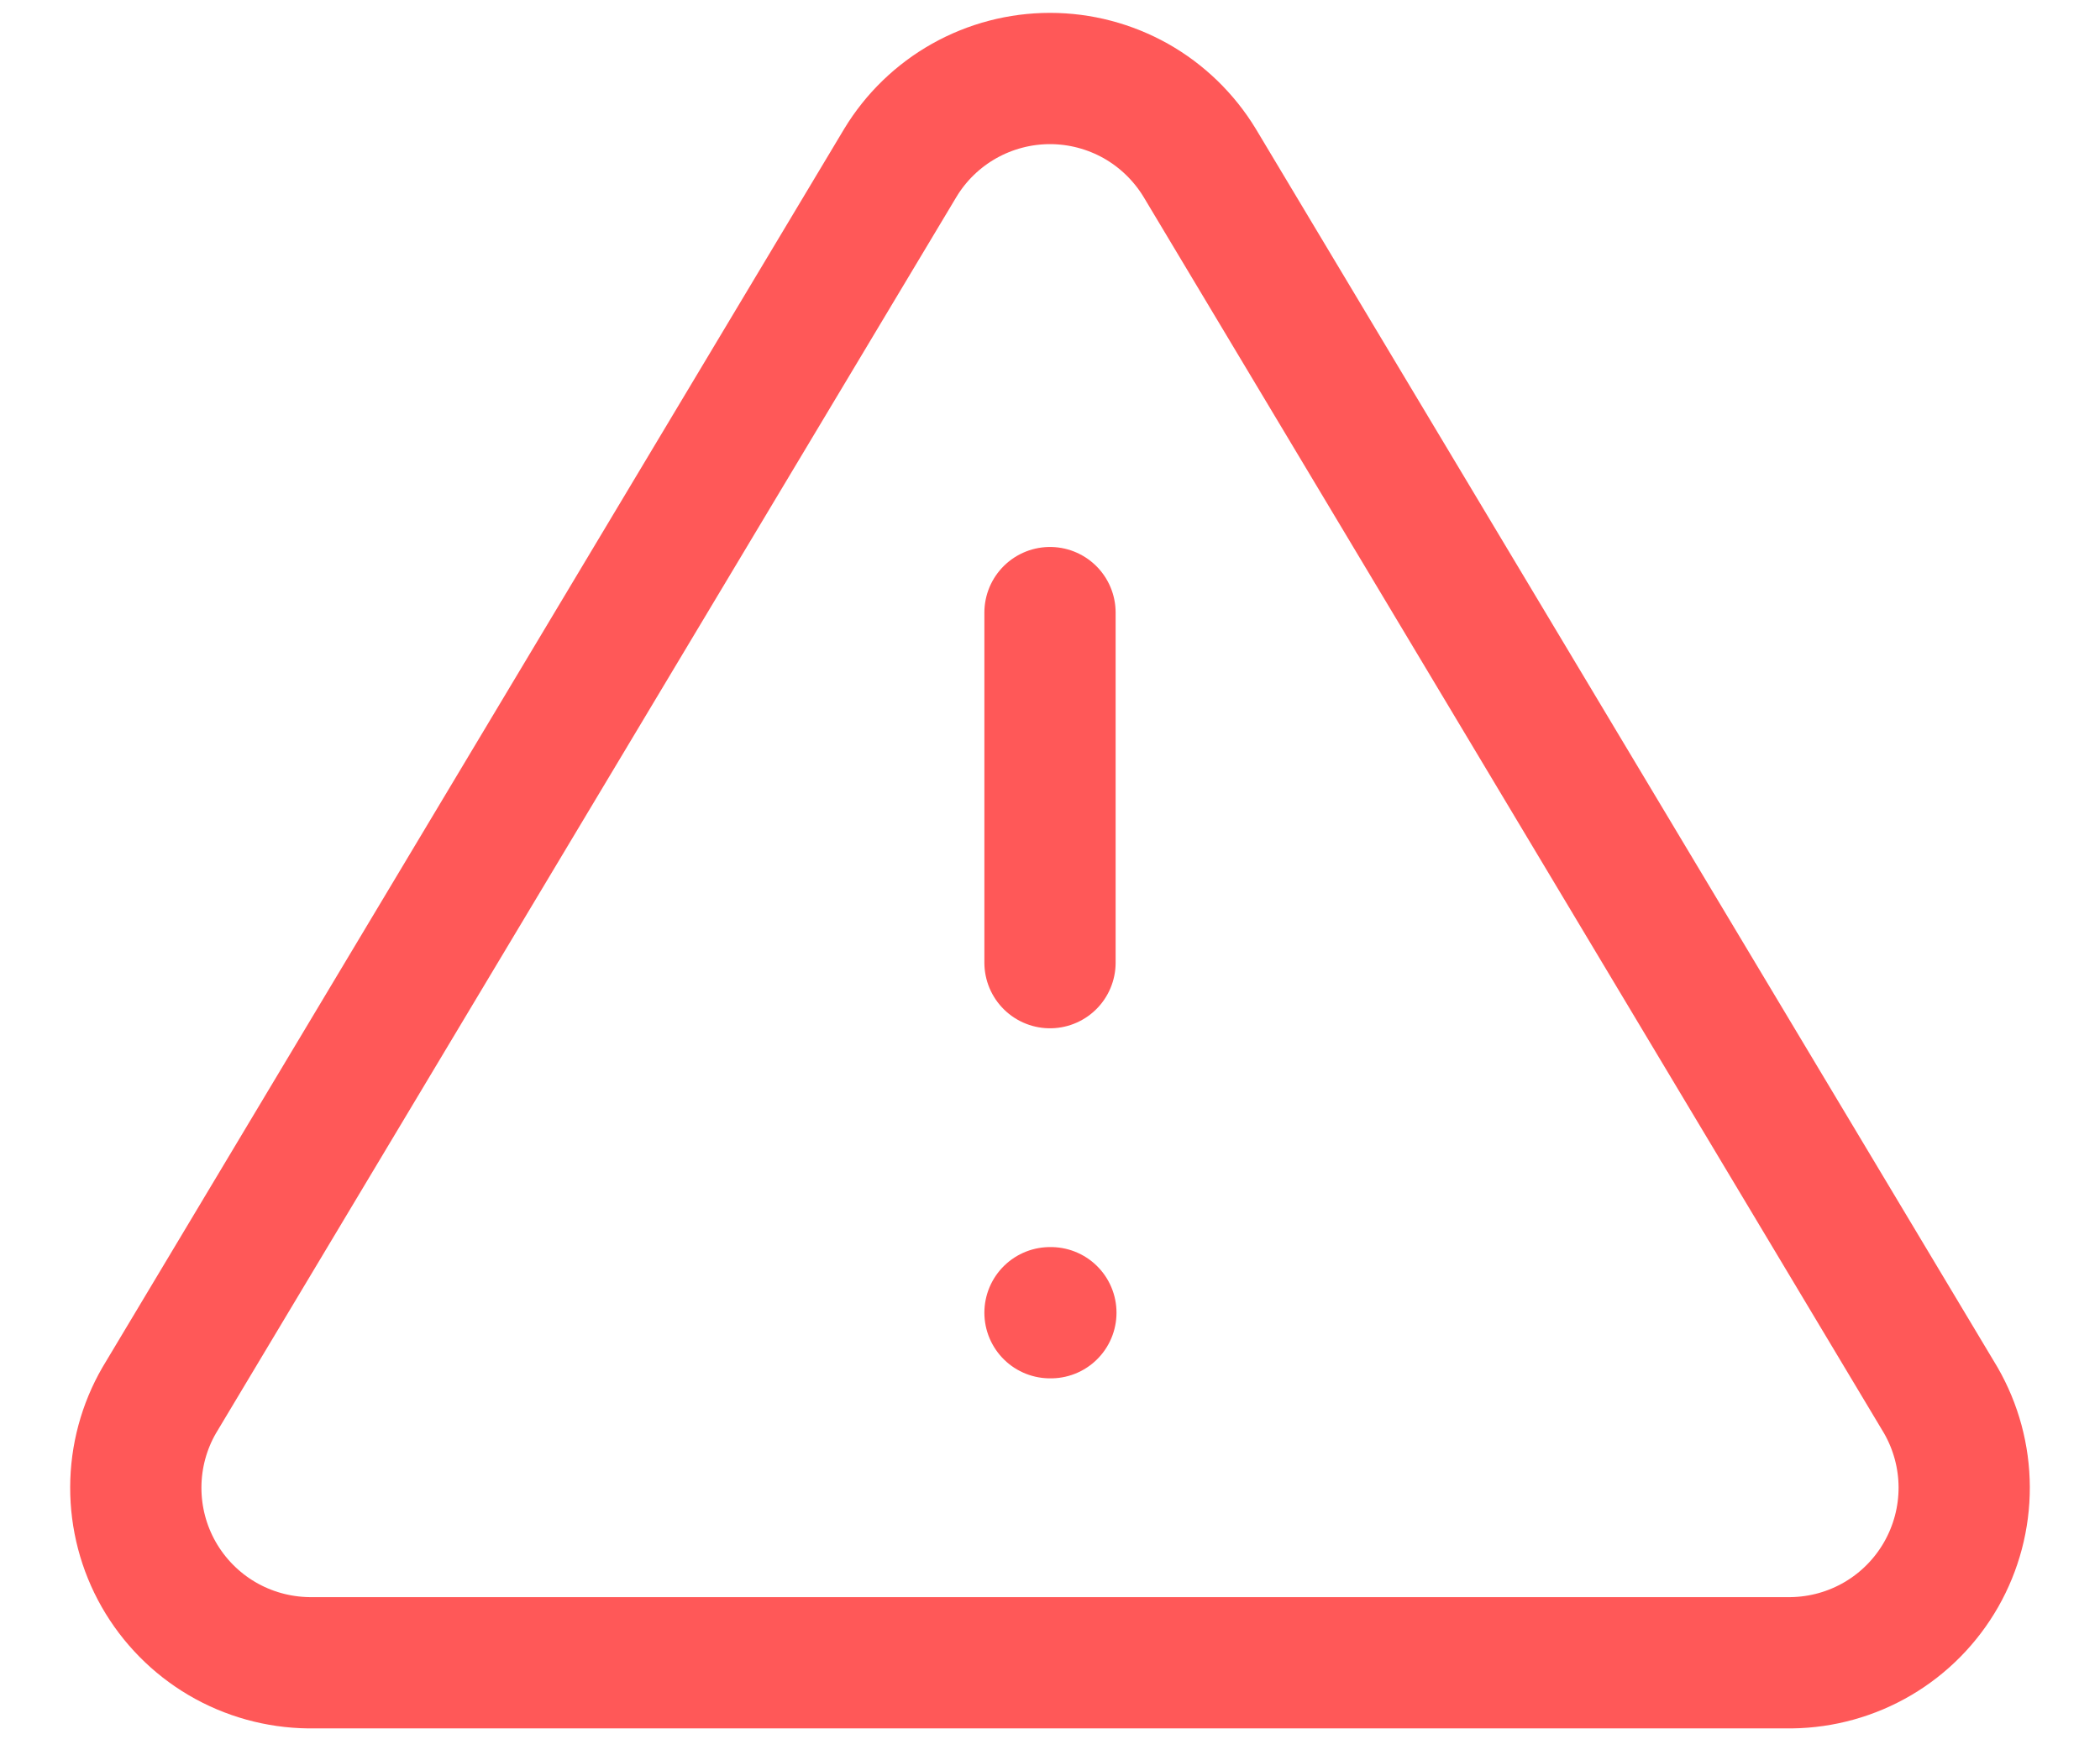 <svg width="24" height="20" viewBox="0 0 24 20" fill="none" xmlns="http://www.w3.org/2000/svg">
<path d="M12 7V11M12 15H12.01M10.29 1.86L1.82 16C1.645 16.302 1.553 16.645 1.552 16.994C1.551 17.344 1.641 17.687 1.814 17.991C1.987 18.294 2.236 18.547 2.537 18.724C2.838 18.901 3.181 18.996 3.53 19H20.47C20.819 18.996 21.161 18.901 21.462 18.724C21.763 18.547 22.012 18.294 22.185 17.991C22.358 17.687 22.449 17.344 22.448 16.994C22.447 16.645 22.354 16.302 22.18 16L13.71 1.86C13.531 1.566 13.28 1.323 12.981 1.154C12.681 0.986 12.344 0.897 12 0.897C11.656 0.897 11.318 0.986 11.019 1.154C10.719 1.323 10.468 1.566 10.29 1.86Z" stroke="#FF5858" stroke-width="1.5" stroke-linecap="round" stroke-linejoin="round"/>
</svg>
